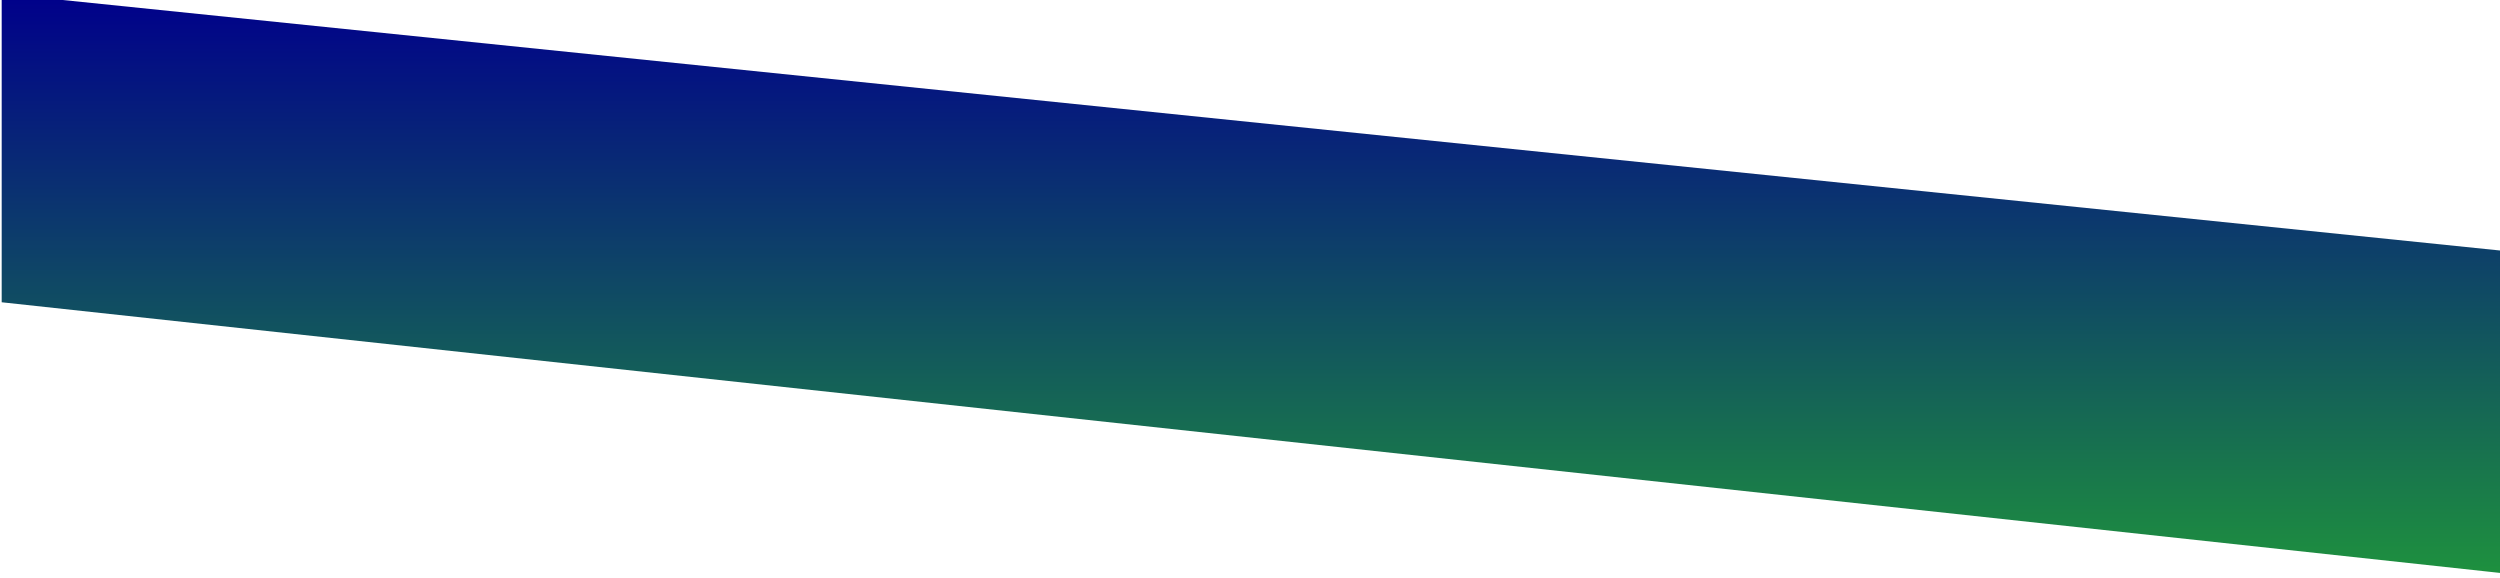 <svg width="1418" height="328" viewBox="0 0 1418 328" fill="none" xmlns="http://www.w3.org/2000/svg">
<path d="M1441.46 145L1.457 -3V171L1441.46 327V145Z" fill="url(#paint0_linear_48_18)" stroke="url(#paint1_linear_48_18)"/>
<defs>
<linearGradient id="paint0_linear_48_18" x1="721.457" y1="-3" x2="721.457" y2="327" gradientUnits="userSpaceOnUse">
<stop stop-color="#00008B"/>
<stop offset="1" stop-color="#1E913E"/>
</linearGradient>
<linearGradient id="paint1_linear_48_18" x1="721.457" y1="-3" x2="721.457" y2="327" gradientUnits="userSpaceOnUse">
<stop stop-color="#00008B"/>
<stop offset="1" stop-color="#1E913E"/>
</linearGradient>
</defs>
</svg>
